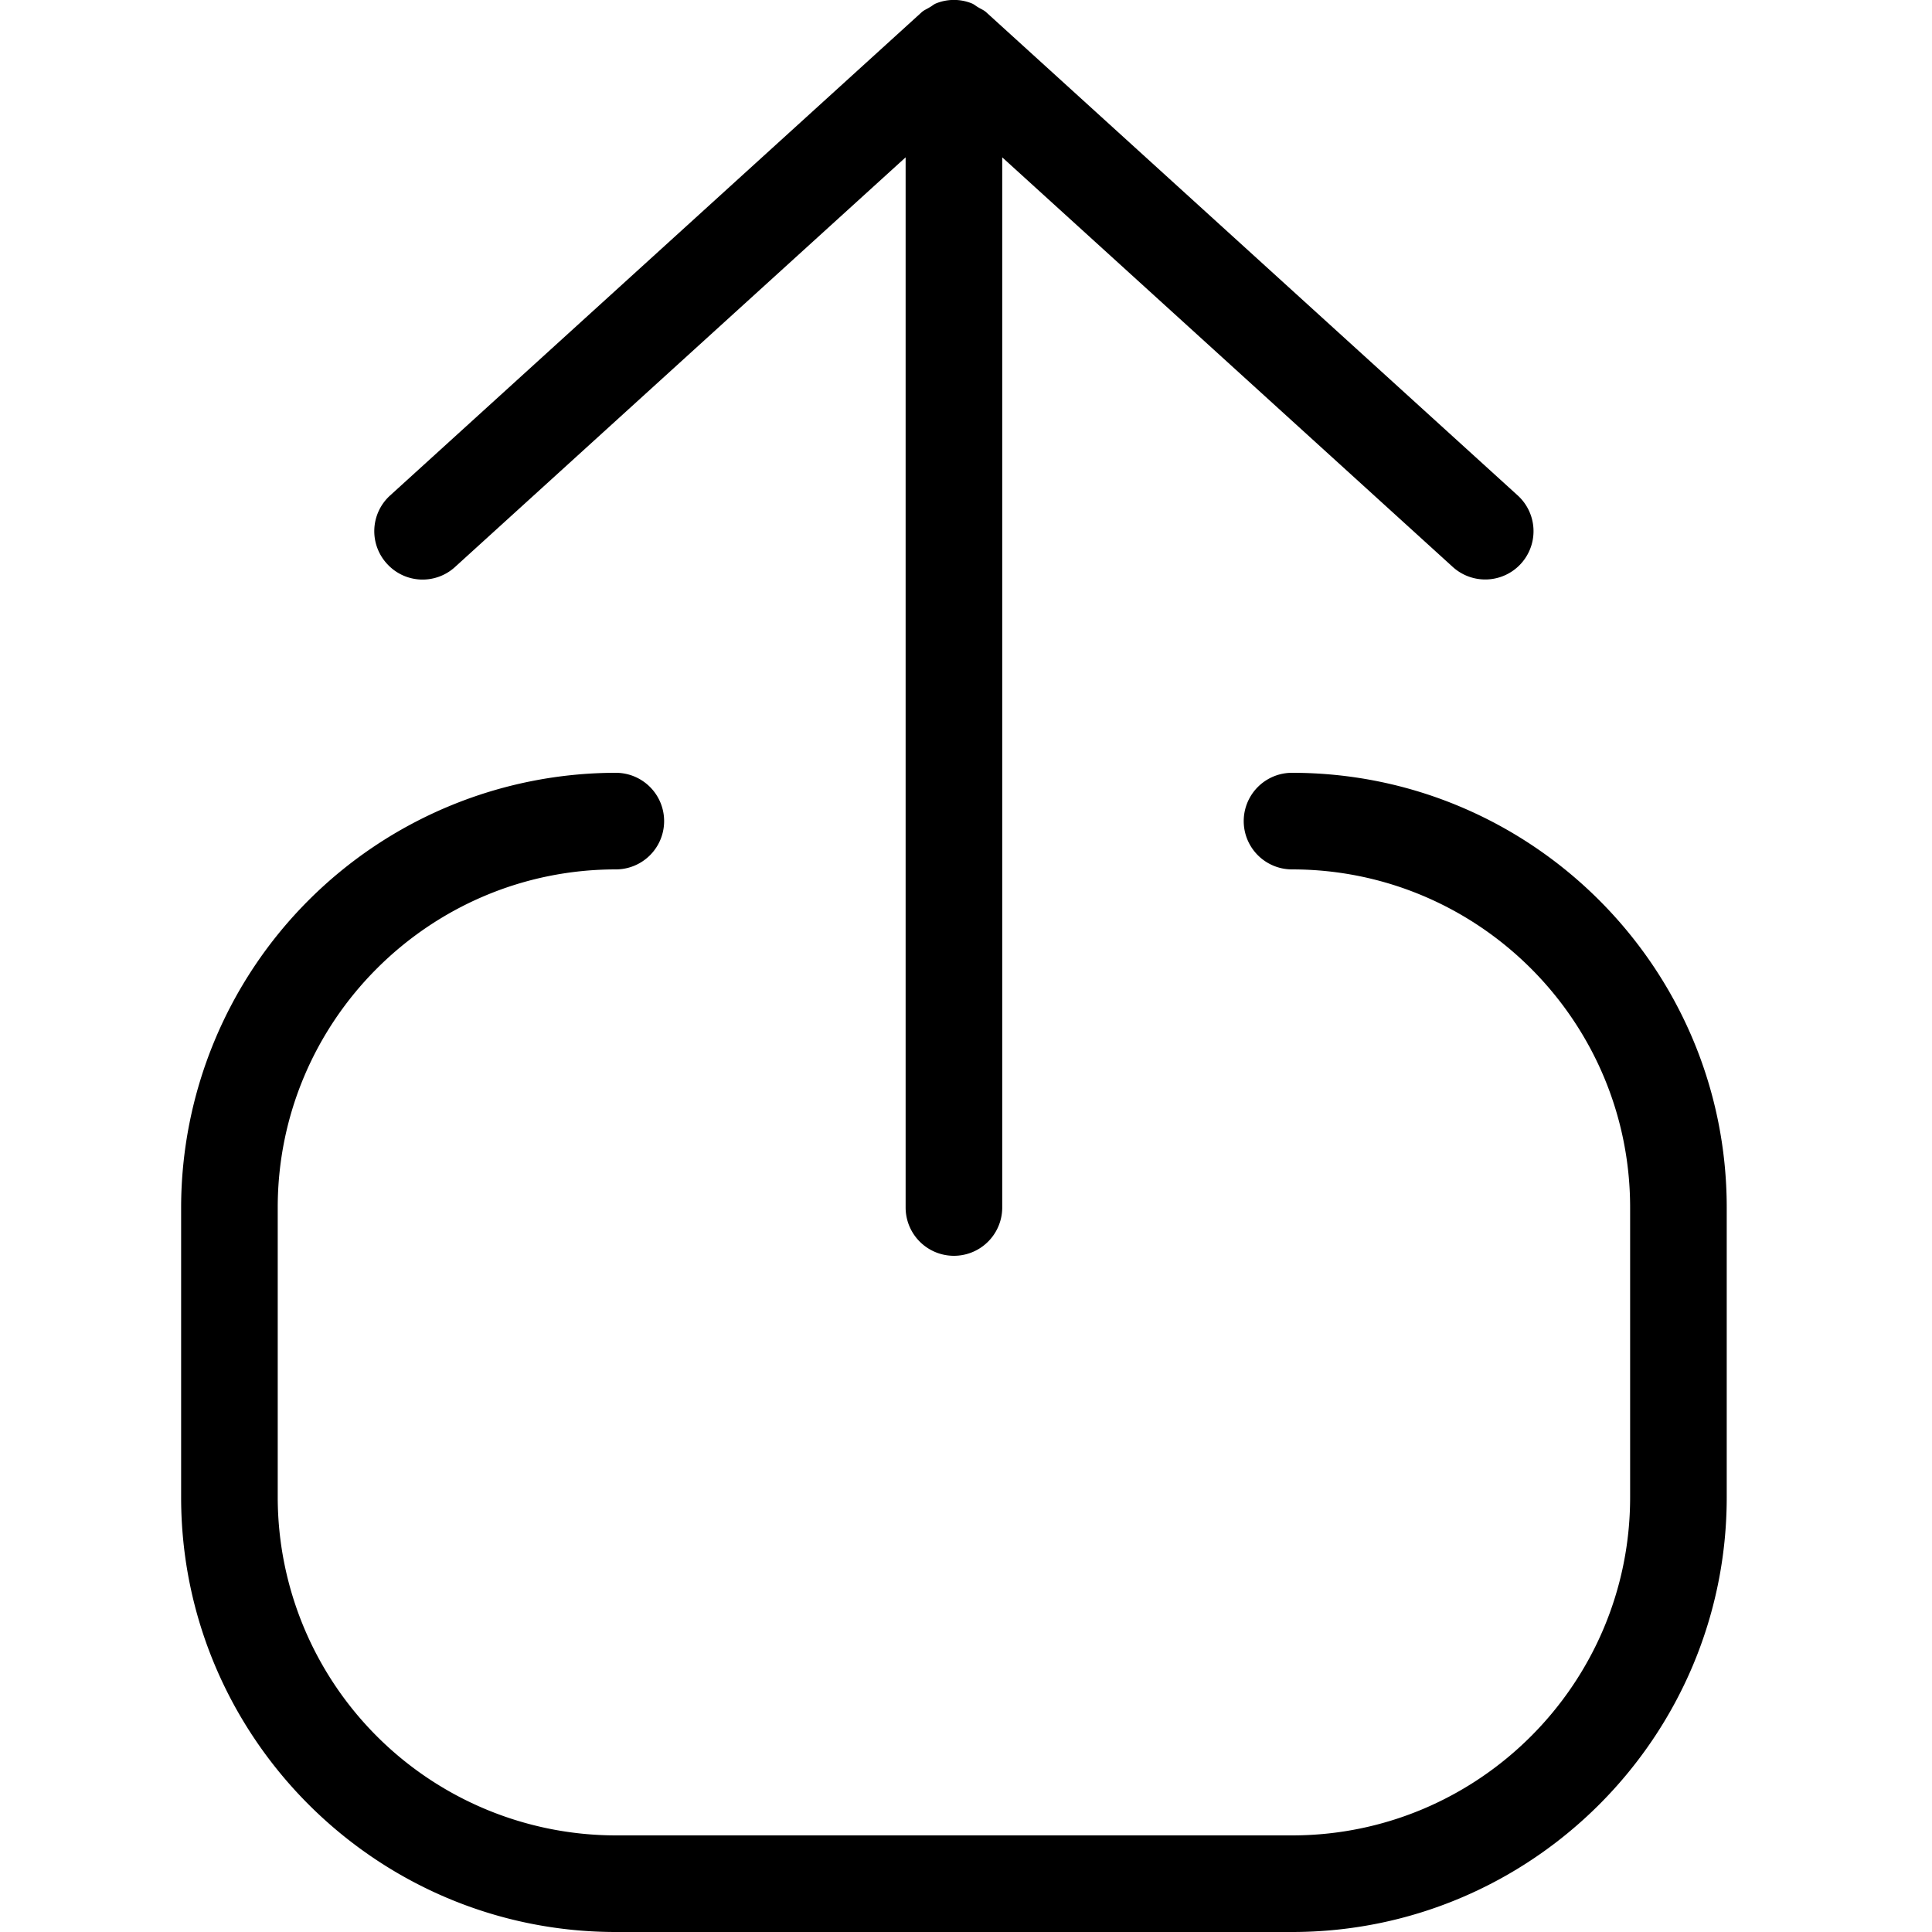 <svg width="16" height="16" viewBox="0 0 16 16" xmlns="http://www.w3.org/2000/svg"><title>export--small</title><path d="M10.7 6.4a.4.4 0 0 0 0 .8c1.544 0 2.8 1.256 2.8 2.8v2.4c0 1.544-1.256 2.8-2.8 2.8H5.1a2.803 2.803 0 0 1-2.8-2.8V10c0-1.544 1.256-2.8 2.8-2.8a.4.4 0 0 0 0-.8A3.604 3.604 0 0 0 1.5 10v2.4c0 1.984 1.615 3.6 3.6 3.6h5.6c1.985 0 3.6-1.616 3.6-3.6V10c0-1.985-1.615-3.6-3.6-3.6M3.204 4.668a.399.399 0 0 1 .027-.565l4.4-4c.02-.019.045-.028.067-.042.019-.01.033-.024.052-.032a.395.395 0 0 1 .3 0c.019.008.033.022.052.032.022.014.047.023.067.042l4.4 4a.399.399 0 1 1-.538.592L8.3 1.303V10a.4.4 0 0 1-.8 0V1.303L3.769 4.695a.398.398 0 0 1-.565-.027" fill-rule="evenodd"/></svg>